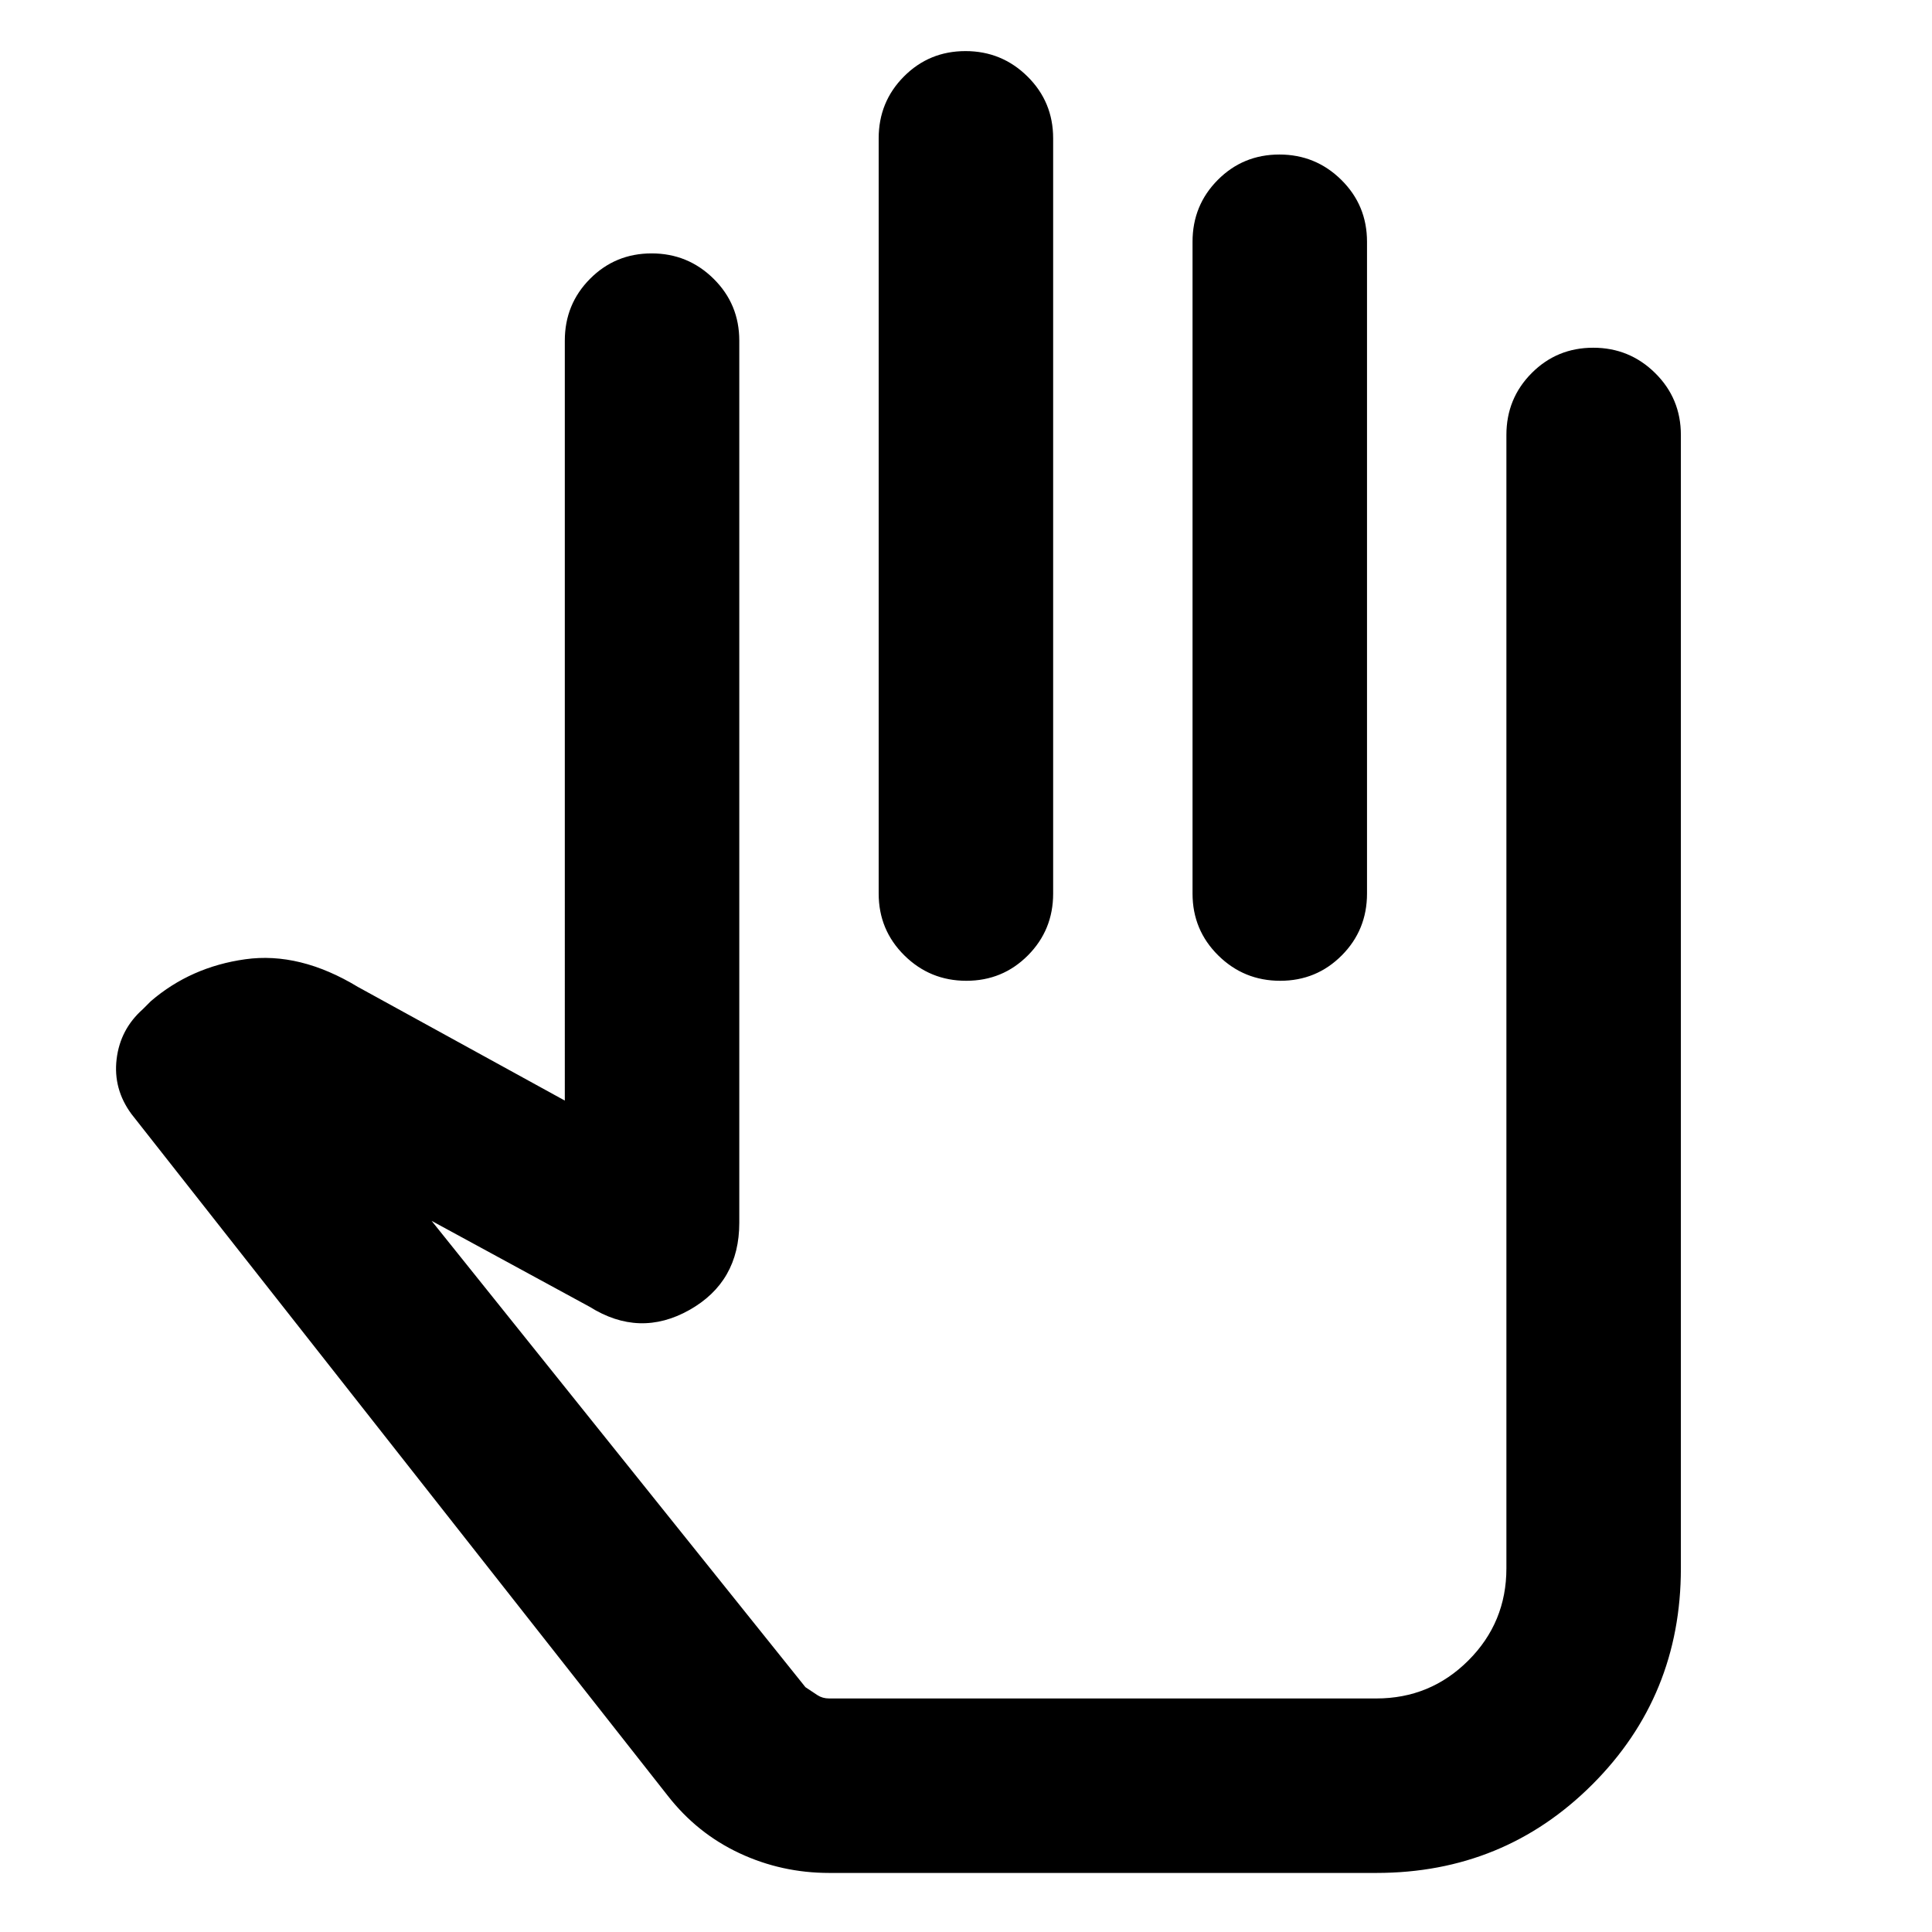 <svg xmlns="http://www.w3.org/2000/svg" height="20" viewBox="0 -960 960 960" width="20"><path d="M412-29.347q-23.647 0-44.65-9.848-21.002-9.848-35.568-28.543L65.322-406.443q-9.148-12.427-7.377-27.274 1.77-14.848 13.055-24.848l4-4q19.826-17 46.87-20.783 27.043-3.782 55.957 13.739l102.825 56.478V-790.74q0-18.126 12.55-30.737 12.551-12.611 30.587-12.611 18.037 0 30.798 12.611t12.761 30.737v438.348q0 29.36-24.783 43.311t-49.566-1.571l-78.52-42.695 185.739 231.695q3.434 2.304 5.956 3.957 2.522 1.652 5.826 1.652h271.87q26.874 0 45.763-18.889t18.889-45.763V-743.87q0-18.126 12.55-30.737 12.551-12.611 30.588-12.611 18.036 0 30.797 12.611t12.761 30.737v563.175q0 63.391-43.978 107.37-43.978 43.978-107.37 43.978H412Zm67.746-905.263q18.037 0 30.798 12.611t12.761 30.737V-516q0 18.126-12.551 30.737-12.55 12.611-30.587 12.611t-30.797-12.611Q436.609-497.874 436.609-516v-375.262q0-18.126 12.55-30.737 12.55-12.611 30.587-12.611Zm155.957 51.392q18.037 0 30.798 12.611t12.761 30.737V-516q0 18.126-12.551 30.737-12.55 12.611-30.587 12.611t-30.798-12.611Q592.565-497.874 592.565-516v-323.87q0-18.126 12.551-30.737 12.55-12.611 30.587-12.611Zm-154.702 588.87Z"/></svg>